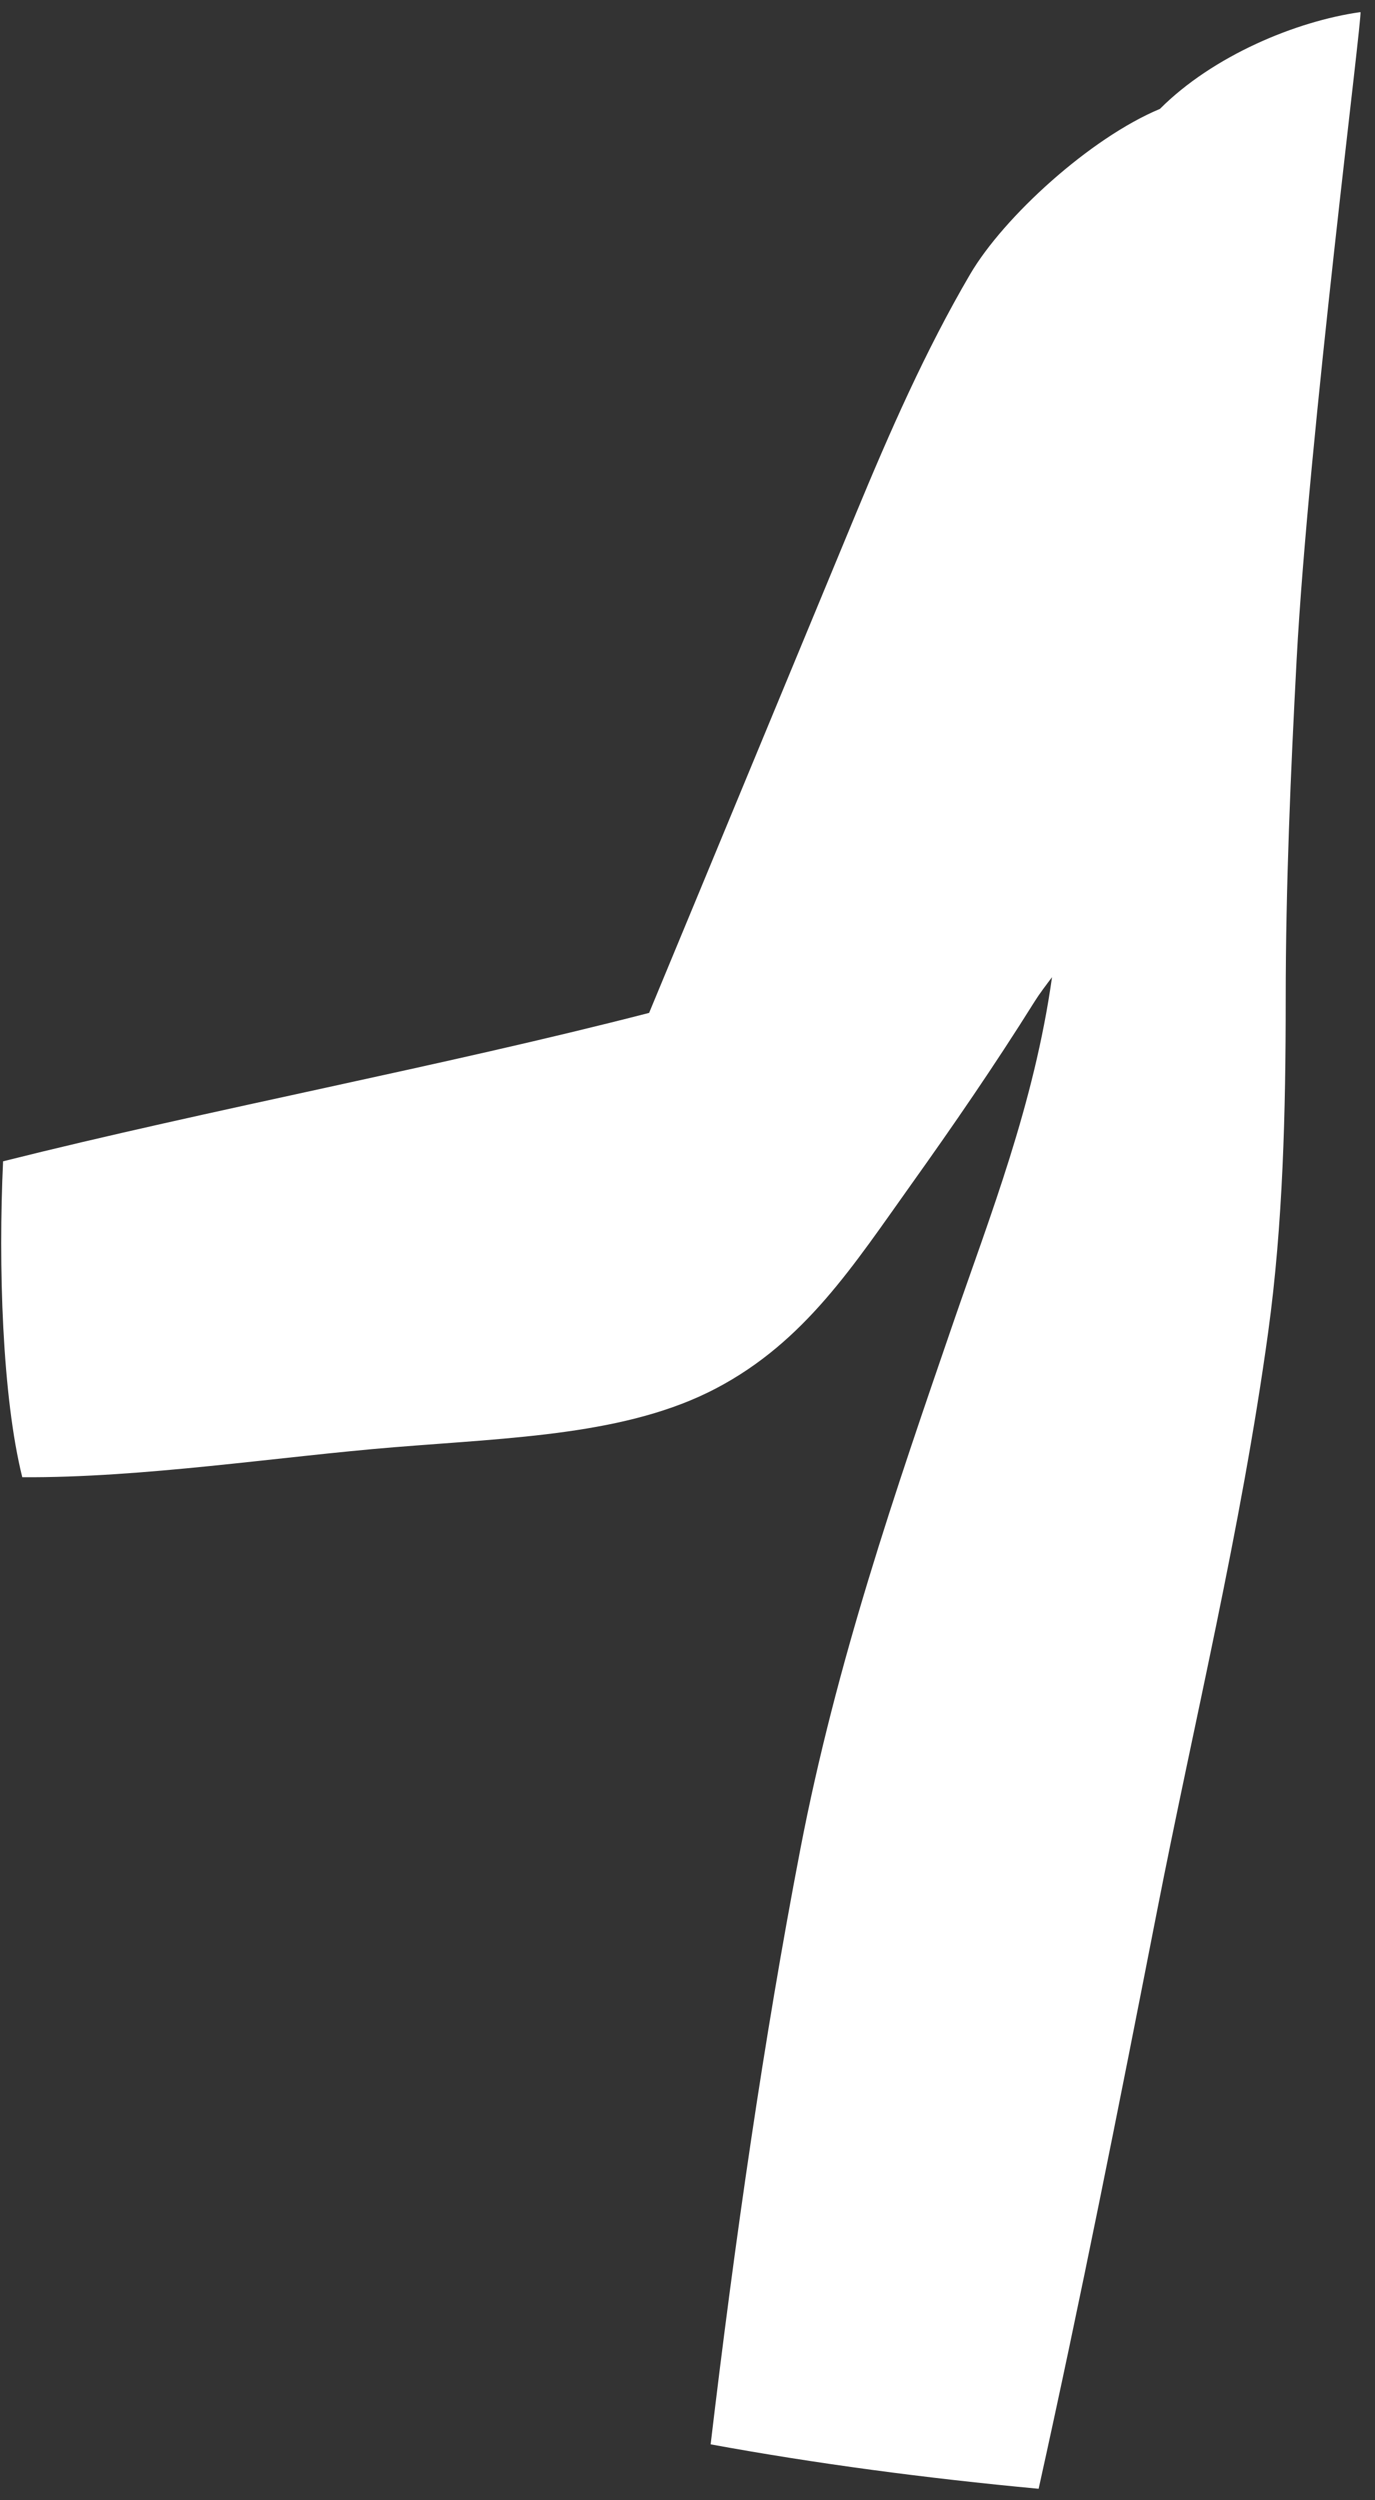 <?xml version="1.0" encoding="UTF-8" standalone="no"?><svg width='93' height='169' viewBox='0 0 93 169' fill='none' xmlns='http://www.w3.org/2000/svg'>
<rect x="0" y="0" width="93" height="169" fill="#333333" stroke="none"/>
<path fill-rule='evenodd' clip-rule='evenodd' d='M78.46 7.359C73.732 9.329 67.883 14.67 65.615 18.542C62.583 23.714 60.149 29.277 57.904 34.689C53.121 46.215 48.333 57.81 43.904 68.471C29.973 72.066 14.21 74.994 0.209 78.504C-0.121 85.534 0.149 94.418 1.507 99.86C9.62 99.913 18.897 98.463 26.667 97.832C34.738 97.176 42.448 96.995 48.427 93.857C54.438 90.698 57.681 85.606 61.676 80.006C64.419 76.161 67.228 72.092 69.985 67.69C70.313 67.166 70.739 66.611 71.155 66.057C69.942 74.679 66.96 82.192 64.481 89.399C60.573 100.766 56.566 112.358 54.129 125.021C51.659 137.852 49.683 151.577 48.065 165.237C55.176 166.541 62.586 167.525 70.249 168.241C73.084 155.465 75.659 142.465 78.236 129.296C80.767 116.348 83.932 103.457 85.778 90.03C86.774 82.783 86.961 75.171 86.961 67.551C86.961 59.931 87.298 52.158 87.699 44.592C88.485 29.798 92.188 0.844 92.015 0.818C87.656 1.431 82.044 3.77 78.458 7.357L78.46 7.359Z' fill='white'/>
</svg>
